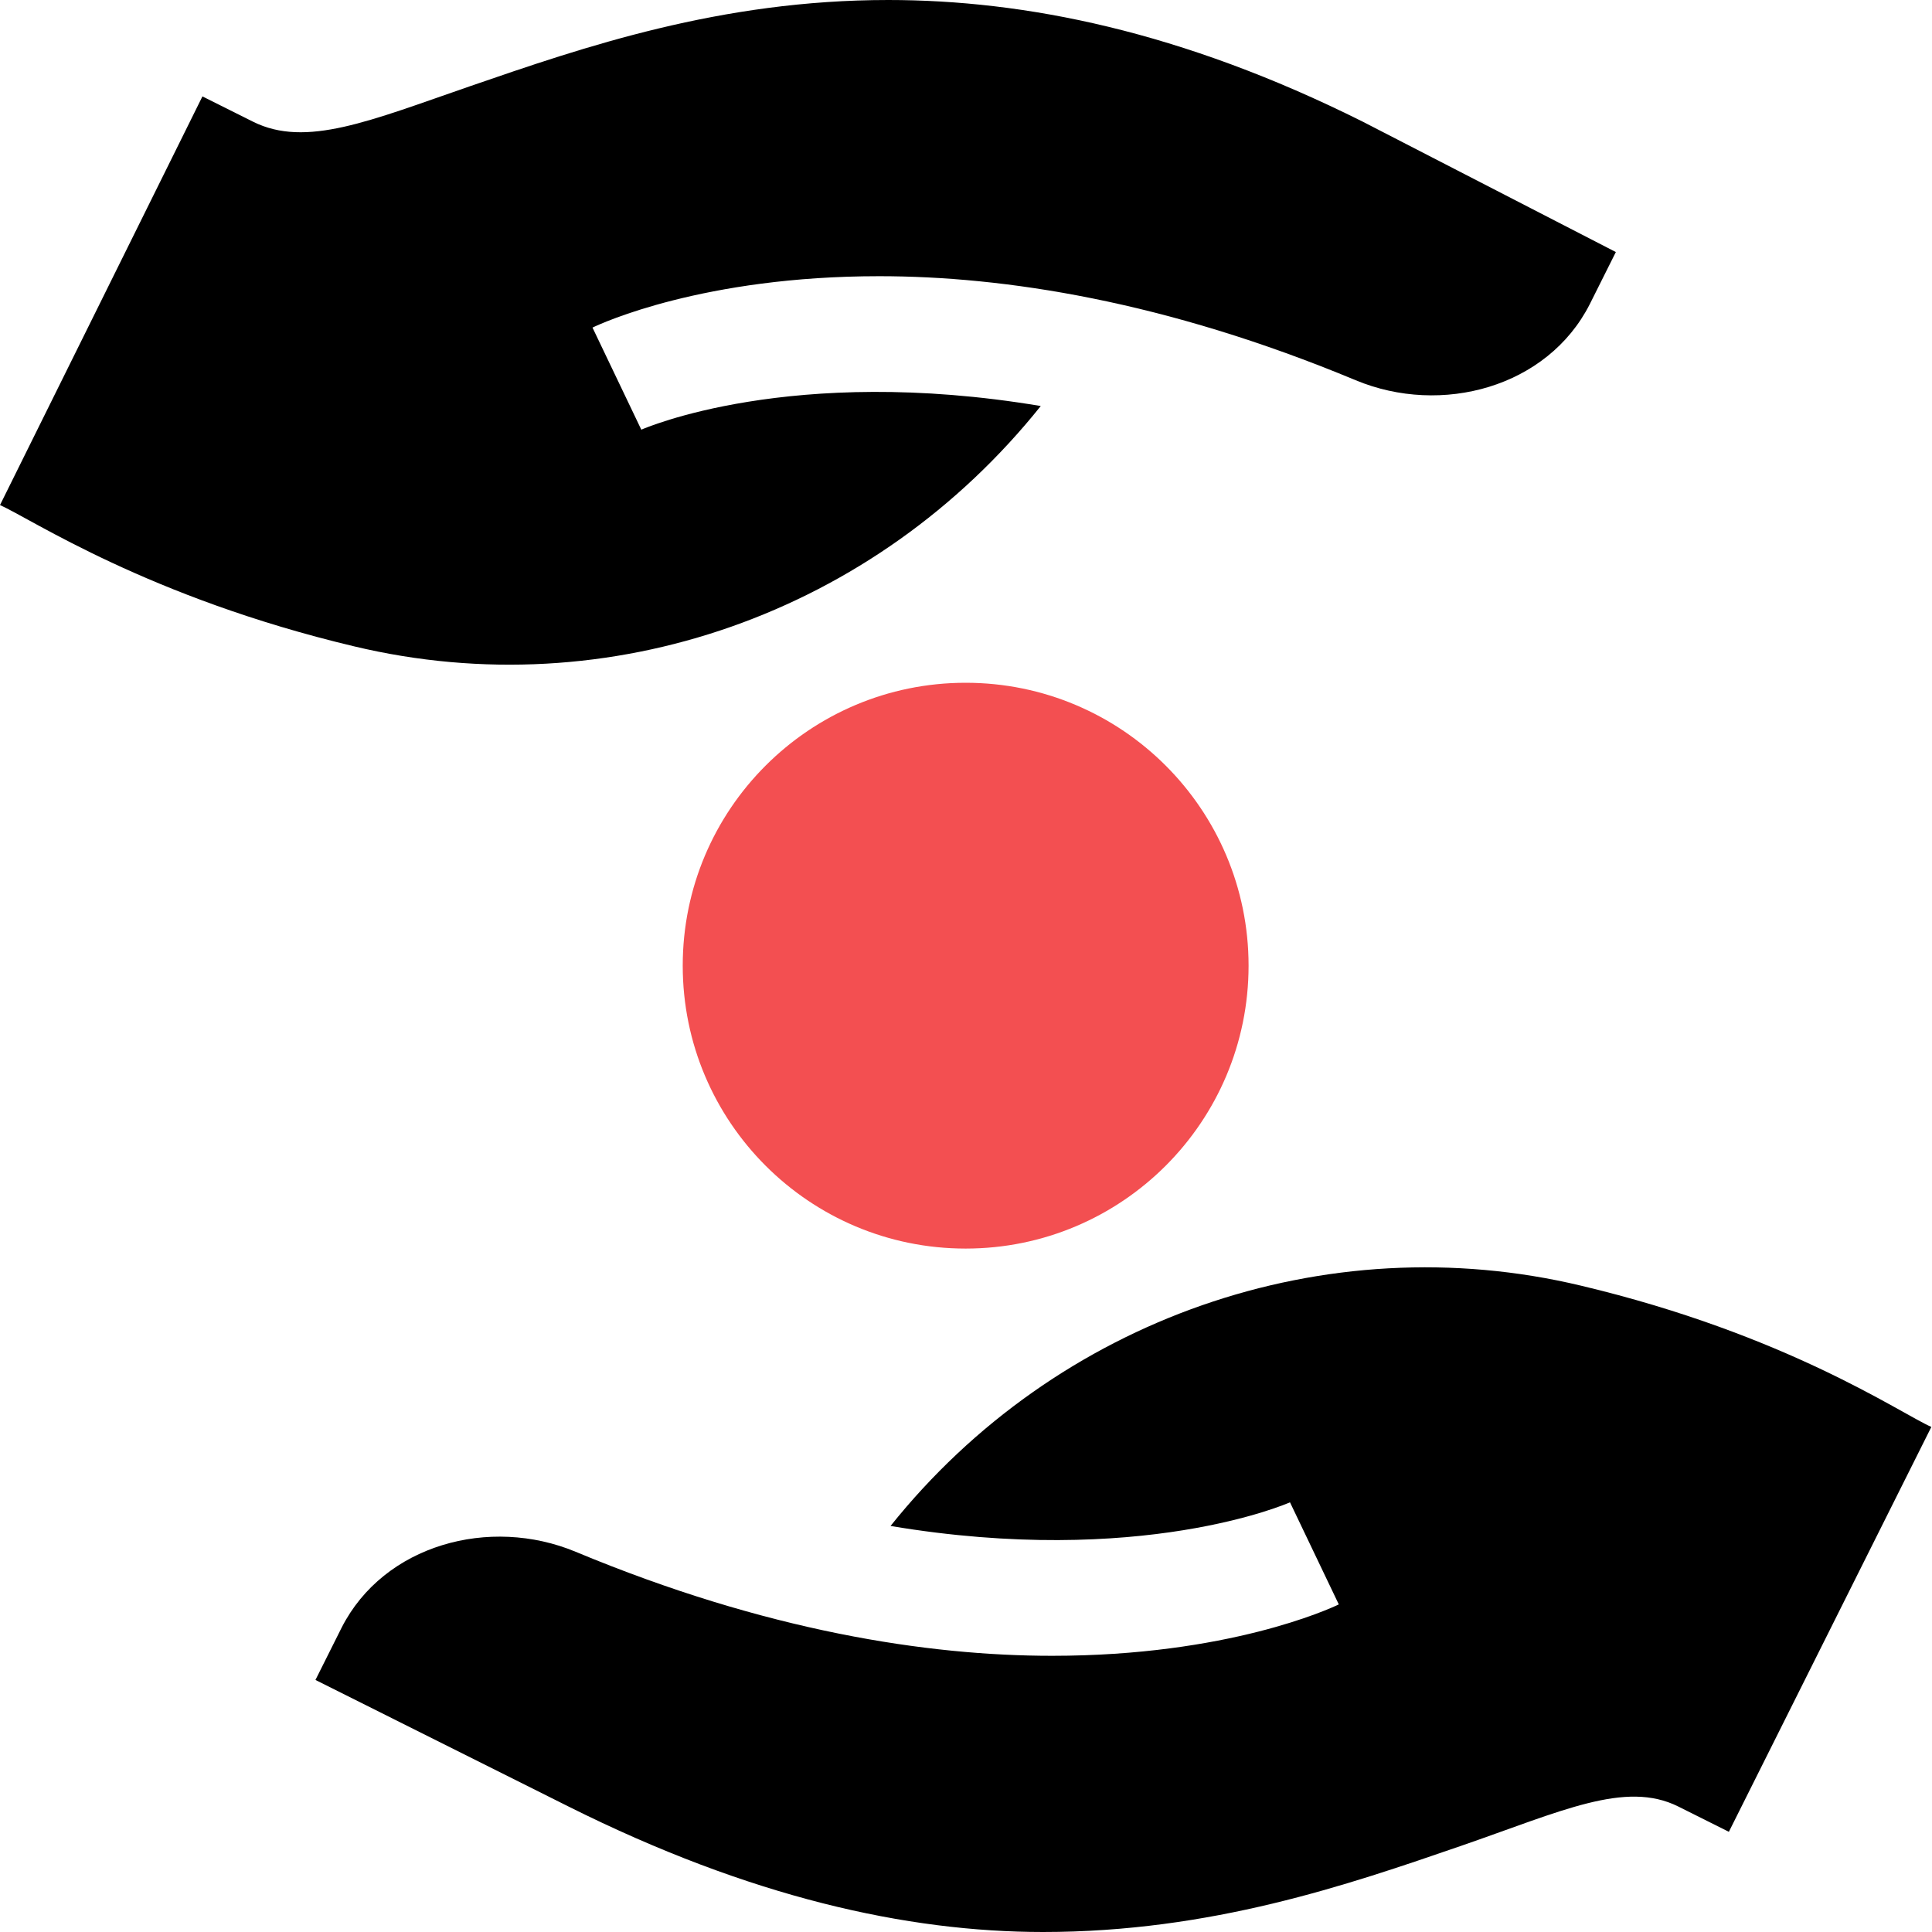 <svg width="50" height="50" viewBox="0 0 50 50" fill="none" xmlns="http://www.w3.org/2000/svg">
<path d="M24.991 32.313C29.035 32.313 32.313 29.035 32.313 24.991C32.313 20.948 29.035 17.67 24.991 17.67C20.947 17.67 17.669 20.948 17.669 24.991C17.669 29.035 20.947 32.313 24.991 32.313Z" fill="#F34F51"/>
<path d="M23.047 39.492C29.514 40.576 33.323 38.907 33.385 38.88L34.648 41.522C34.419 41.633 31.774 42.852 27.228 42.852C24.012 42.852 19.834 42.217 14.898 40.16C12.674 39.233 9.934 39.976 8.841 42.124C8.834 42.138 8.164 43.477 8.164 43.477L14.712 46.752C19.416 49.103 23.472 49.999 26.993 50C31.343 50 34.877 48.782 37.811 47.771C40.412 46.873 42.064 46.07 43.433 46.752L44.743 47.407L49.983 36.929C49.164 36.566 46.242 34.539 40.916 33.273C34.3 31.691 27.331 34.136 23.047 39.492Z" fill="black"/>
<path d="M41.141 7.876C41.148 7.862 41.818 6.523 41.818 6.523L35.27 3.15C30.567 0.799 26.51 0.001 22.989 0C18.639 0 15.105 1.218 12.171 2.229C9.57 3.127 7.918 3.832 6.549 3.15L5.239 2.495L-0 13.071C0.818 13.434 3.838 15.461 9.163 16.727C15.78 18.309 22.651 15.864 26.935 10.508C20.468 9.424 16.659 11.093 16.597 11.12L15.334 8.478C15.563 8.367 18.208 7.148 22.754 7.148C25.97 7.148 30.148 7.783 35.084 9.84C37.308 10.767 40.048 10.024 41.141 7.876Z" fill="black"/>
</svg>
